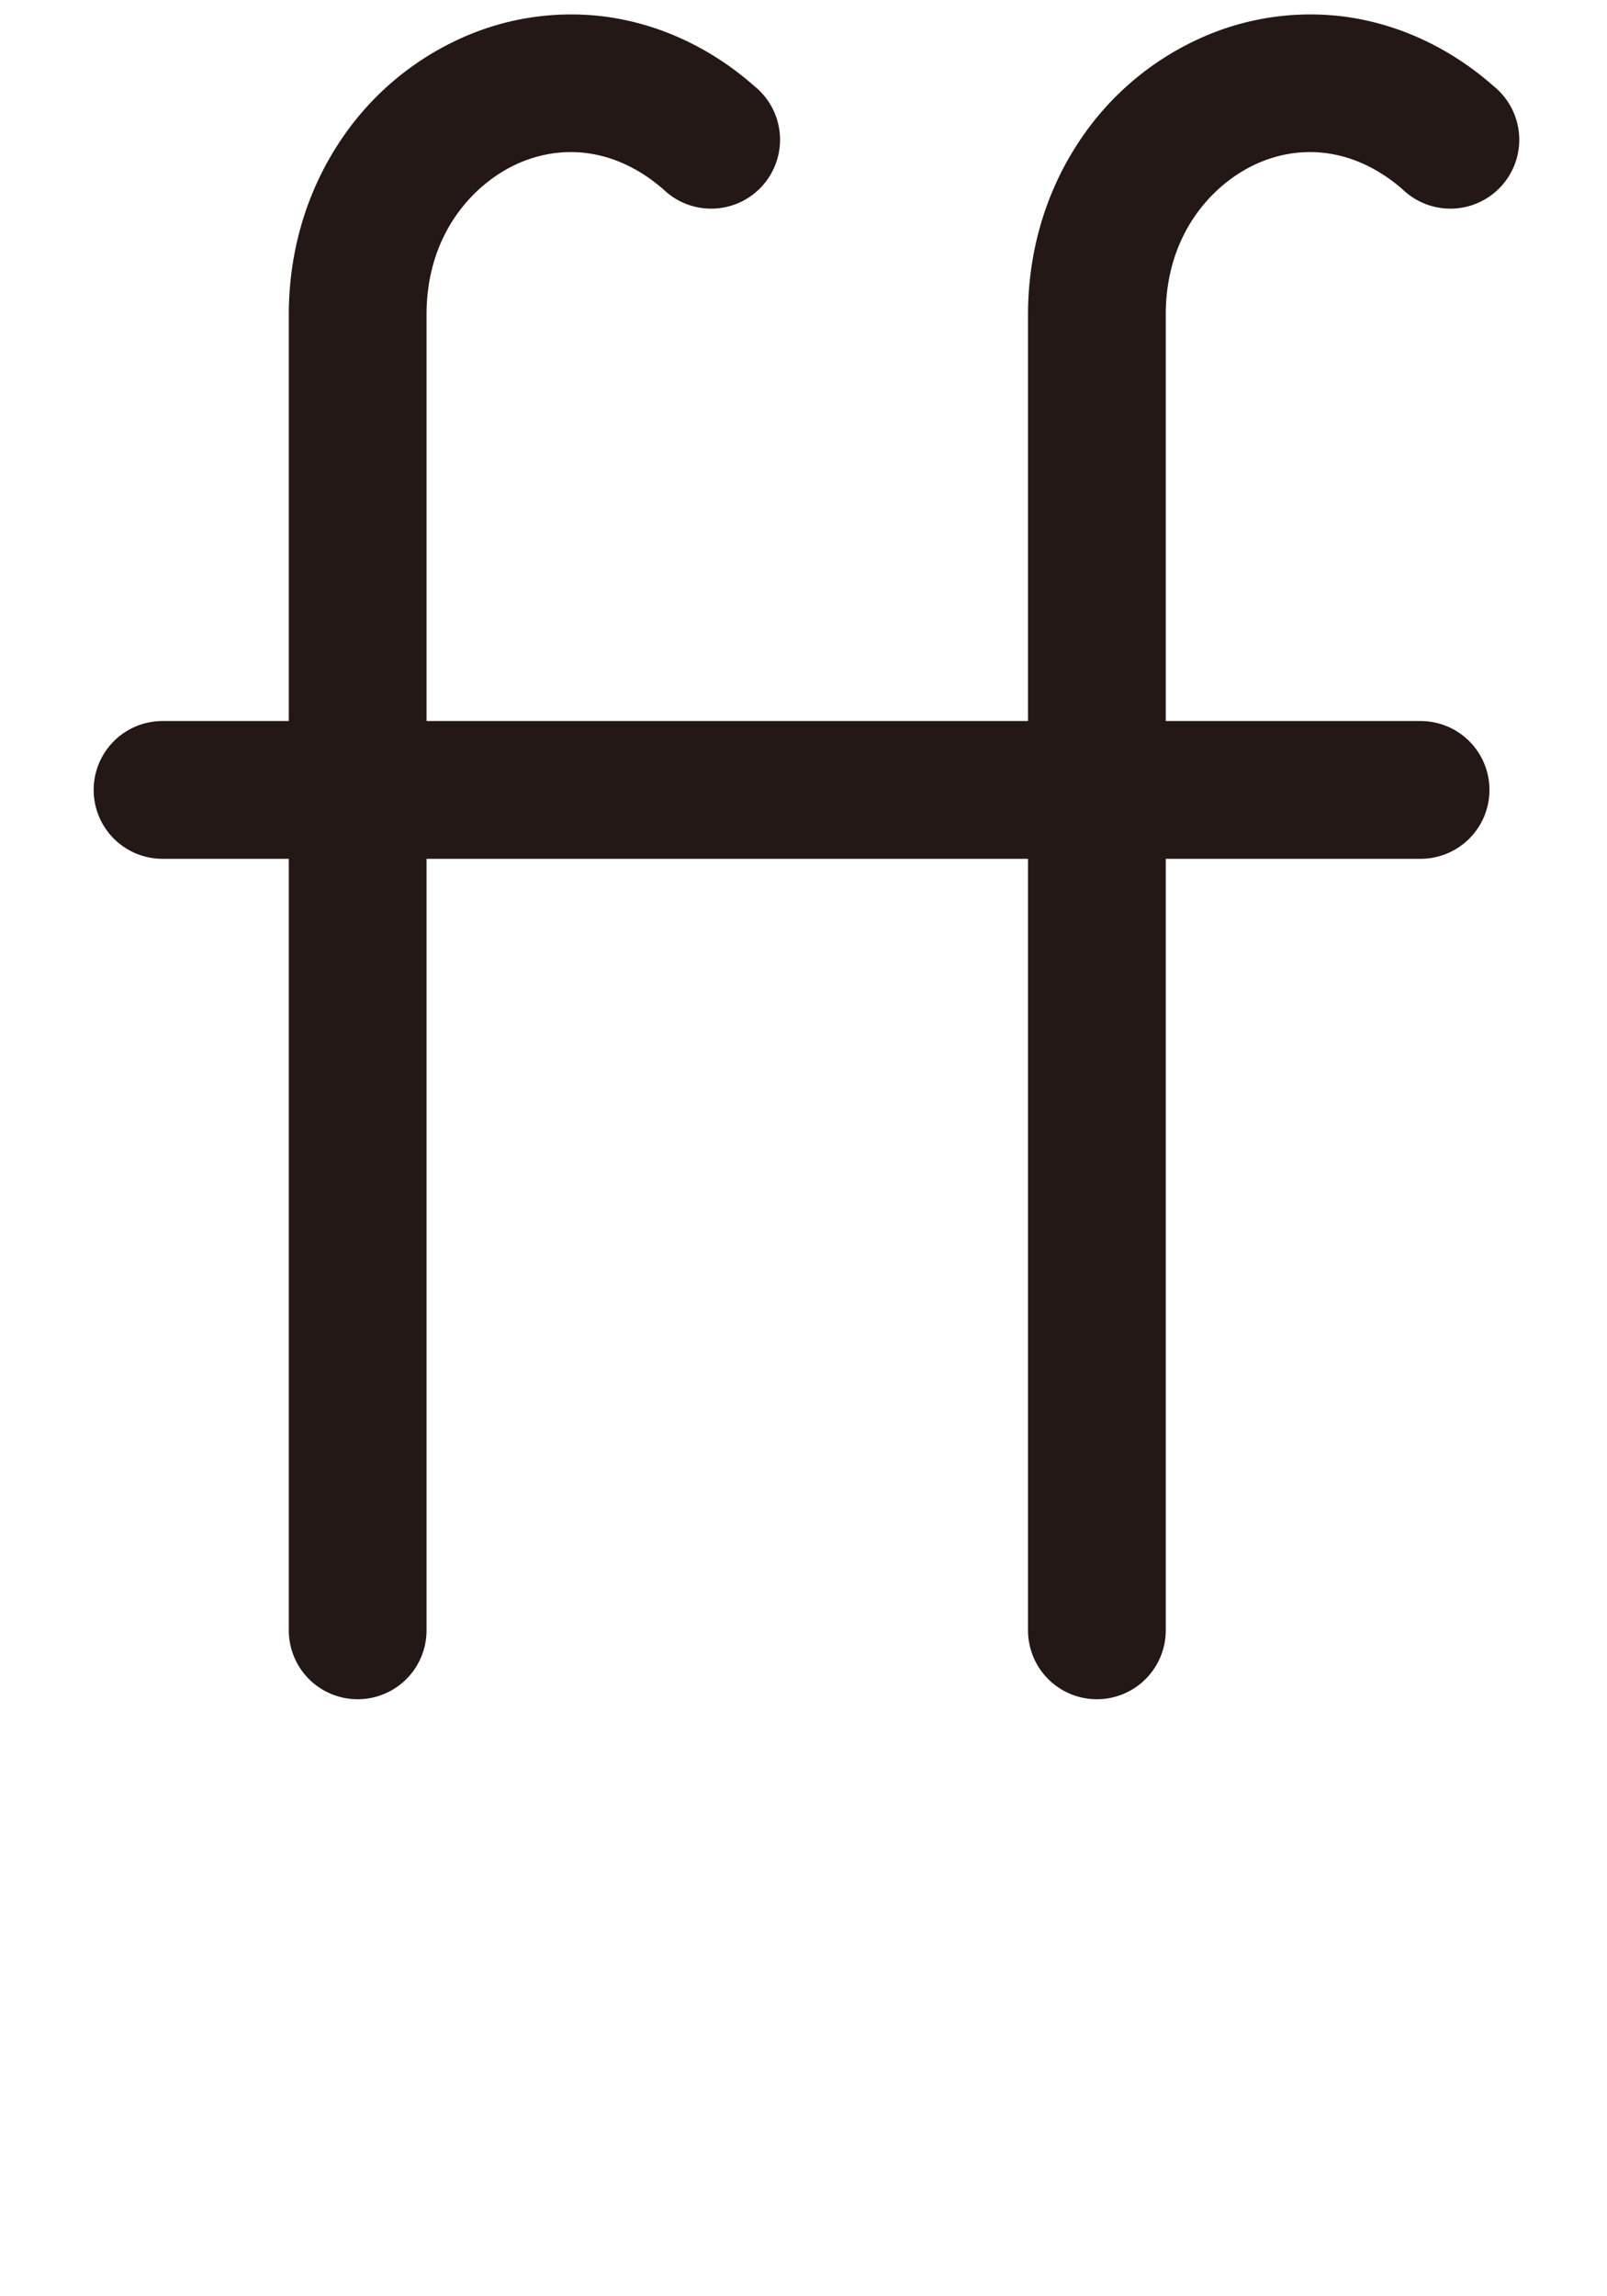 <svg xmlns="http://www.w3.org/2000/svg" viewBox="0 0 700 1000"><title>FB00</title><path d="M650.6,37.5C631.9,21,609.8,10.7,586.8,7.4a116.1,116.1,0,0,0-64.3,9.4,124.6,124.6,0,0,0-53.6,46.6c-13.8,21.5-21.1,46.9-21.1,73.6V314h-262V137c0-35.2,20.4-56.9,39.4-65.6,21.5-9.7,44.7-5.6,63.8,11.1a30,30,0,1,0,39.6-45C309.9,21,287.8,10.7,264.8,7.4a116.1,116.1,0,0,0-64.3,9.4,124.6,124.6,0,0,0-53.6,46.6c-13.8,21.5-21.1,46.9-21.1,73.6V314h-55a30,30,0,0,0,0,60h55V710a30,30,0,0,0,60,0V374h262V710a30,30,0,0,0,60,0V374h111a30,30,0,0,0,0-60h-111V137c0-35.2,20.4-56.9,39.4-65.6,21.5-9.7,44.7-5.6,63.8,11.1a30,30,0,1,0,39.6-45Z" style="fill:#231815"/></svg>